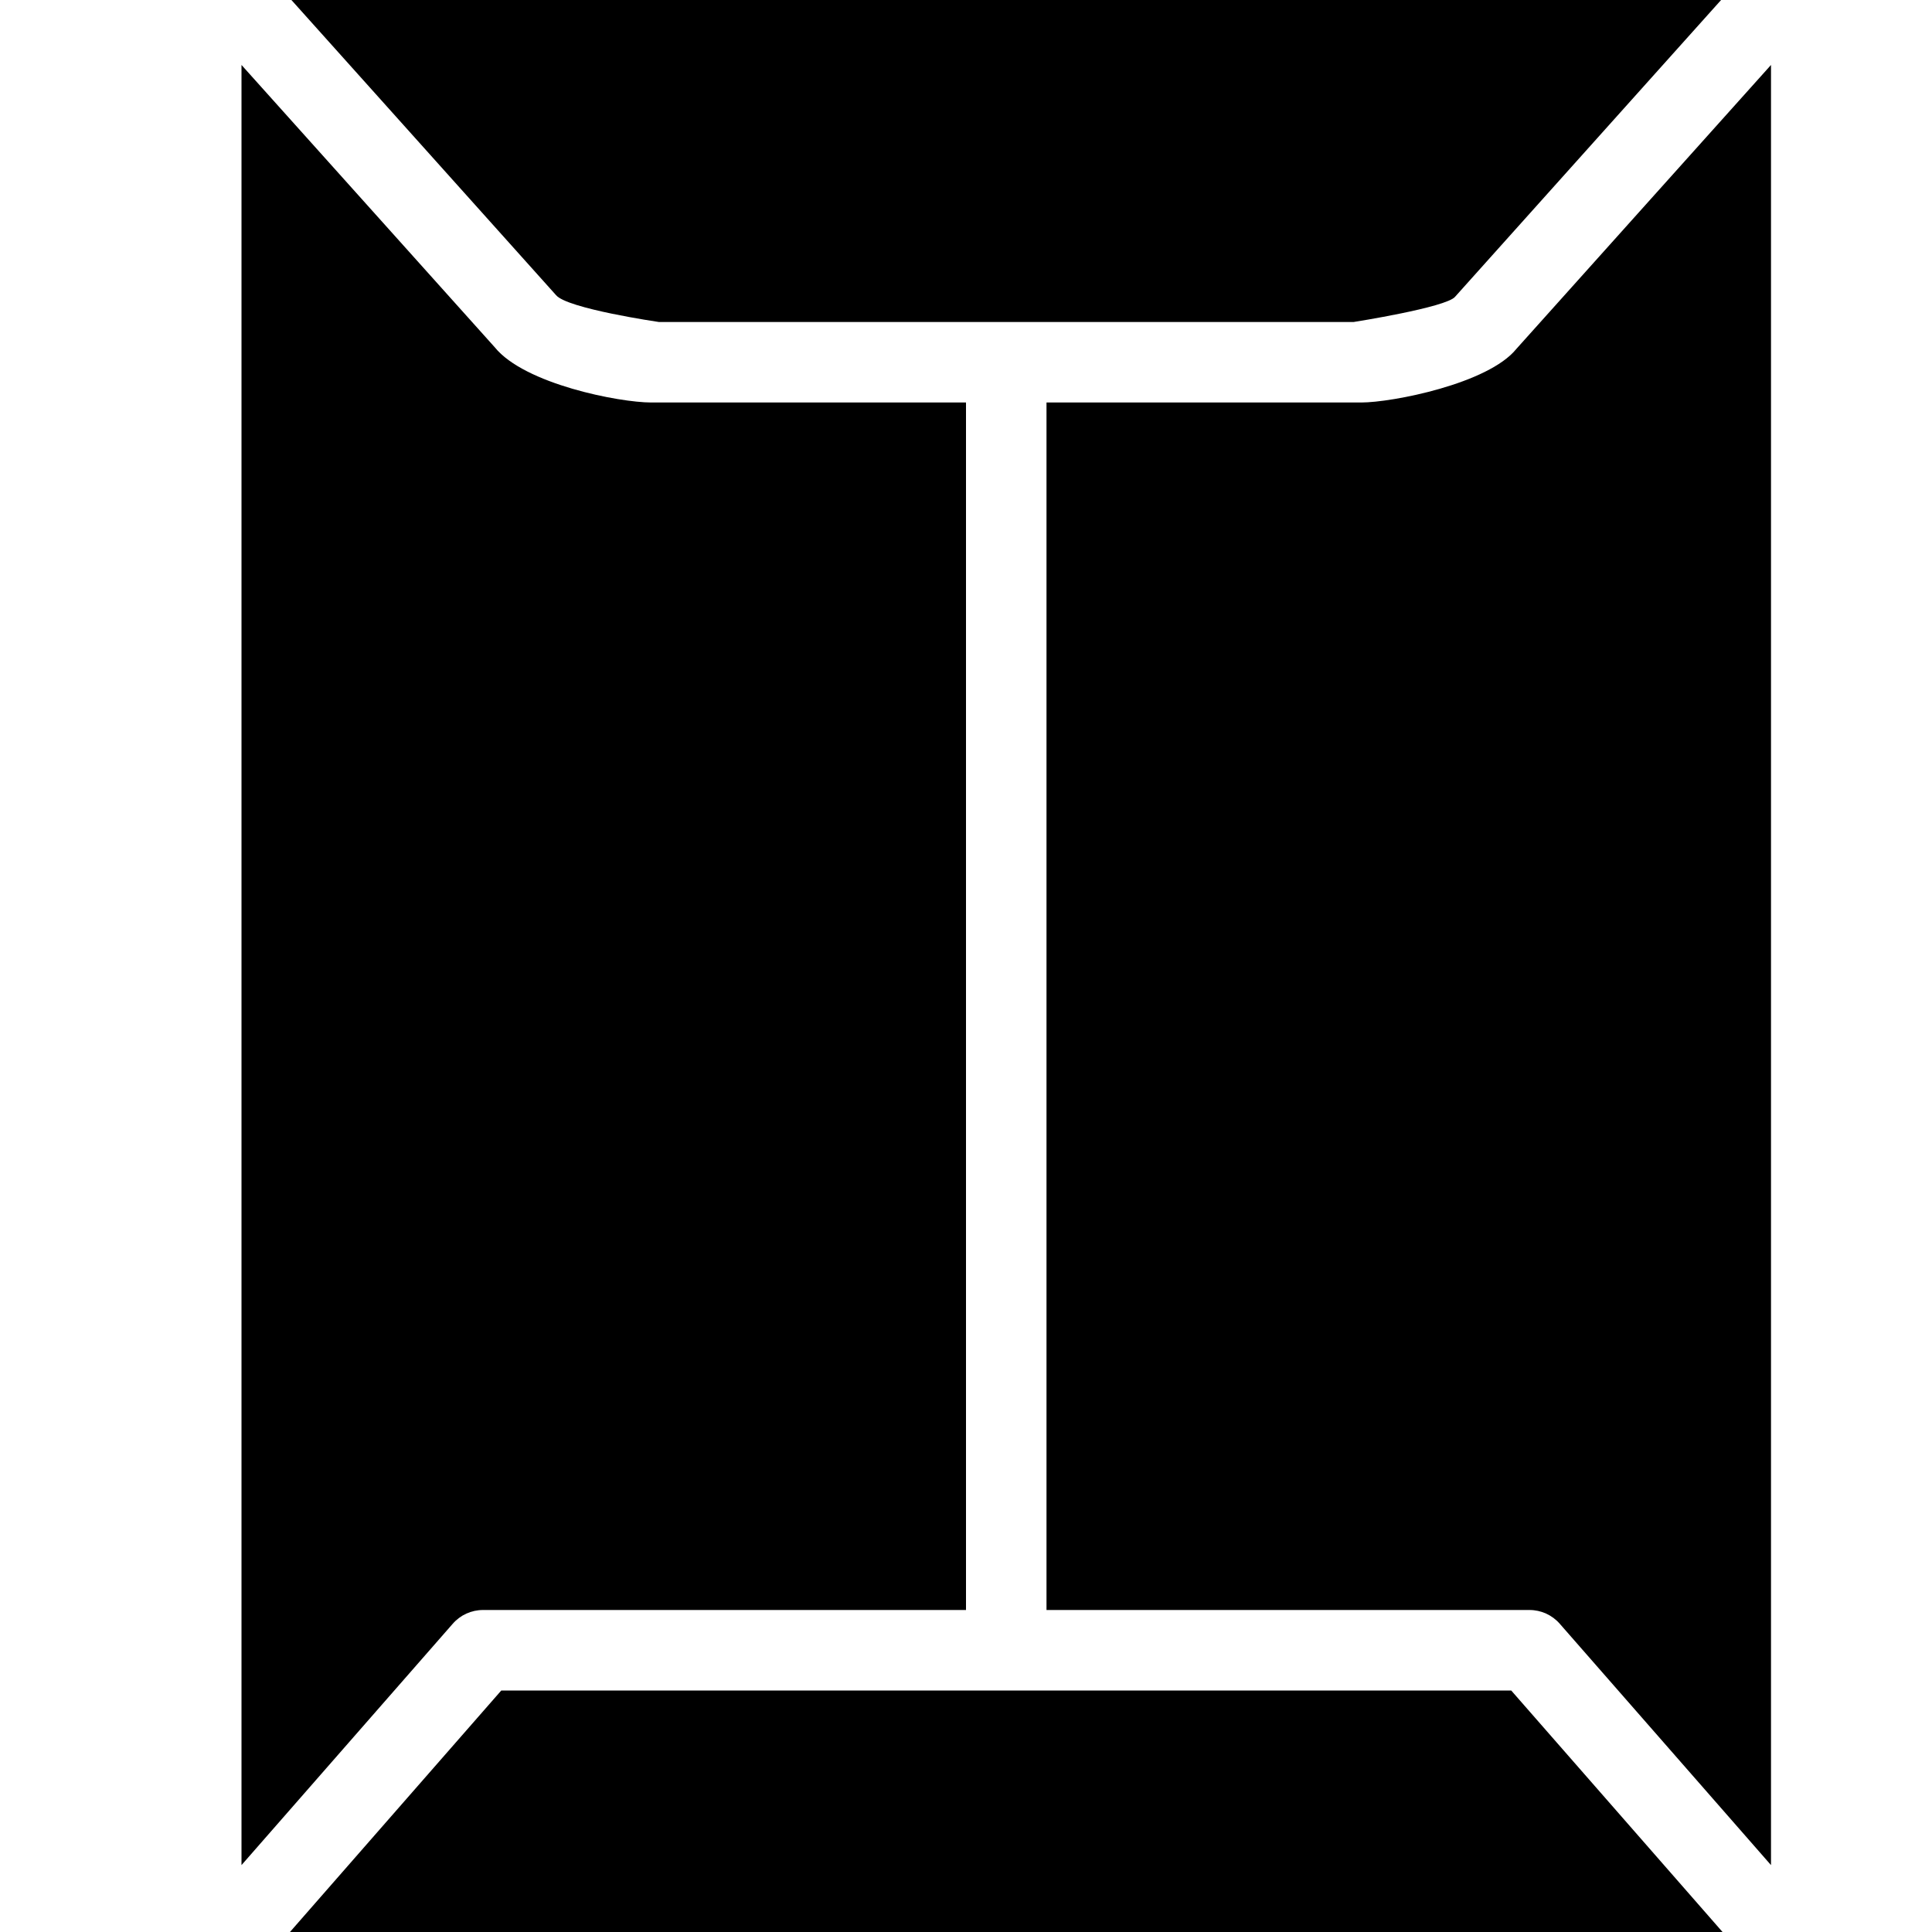 <svg xmlns="http://www.w3.org/2000/svg" width="24" height="24" viewBox="0 0 24 24"><g><path d="M8.185 4h8.63s1.153-.181 1.261-.314l3.304-3.686h-17.76l3.287 3.666c.138.168 1.278.334 1.278.334zM5.624 20.171c.095-.109.232-.171.376-.171h6v-15h-3.909c-.398 0-1.576-.229-1.945-.686l-3.146-3.507v22.362l2.624-2.998zM18.837 4.334c-.349.433-1.543.666-1.928.666h-3.909v15h6c.144 0 .281.062.376.171l2.624 2.998v-22.362l-3.163 3.527zM18.773 21h-12.546l-2.625 3h17.796z"/></g></svg>